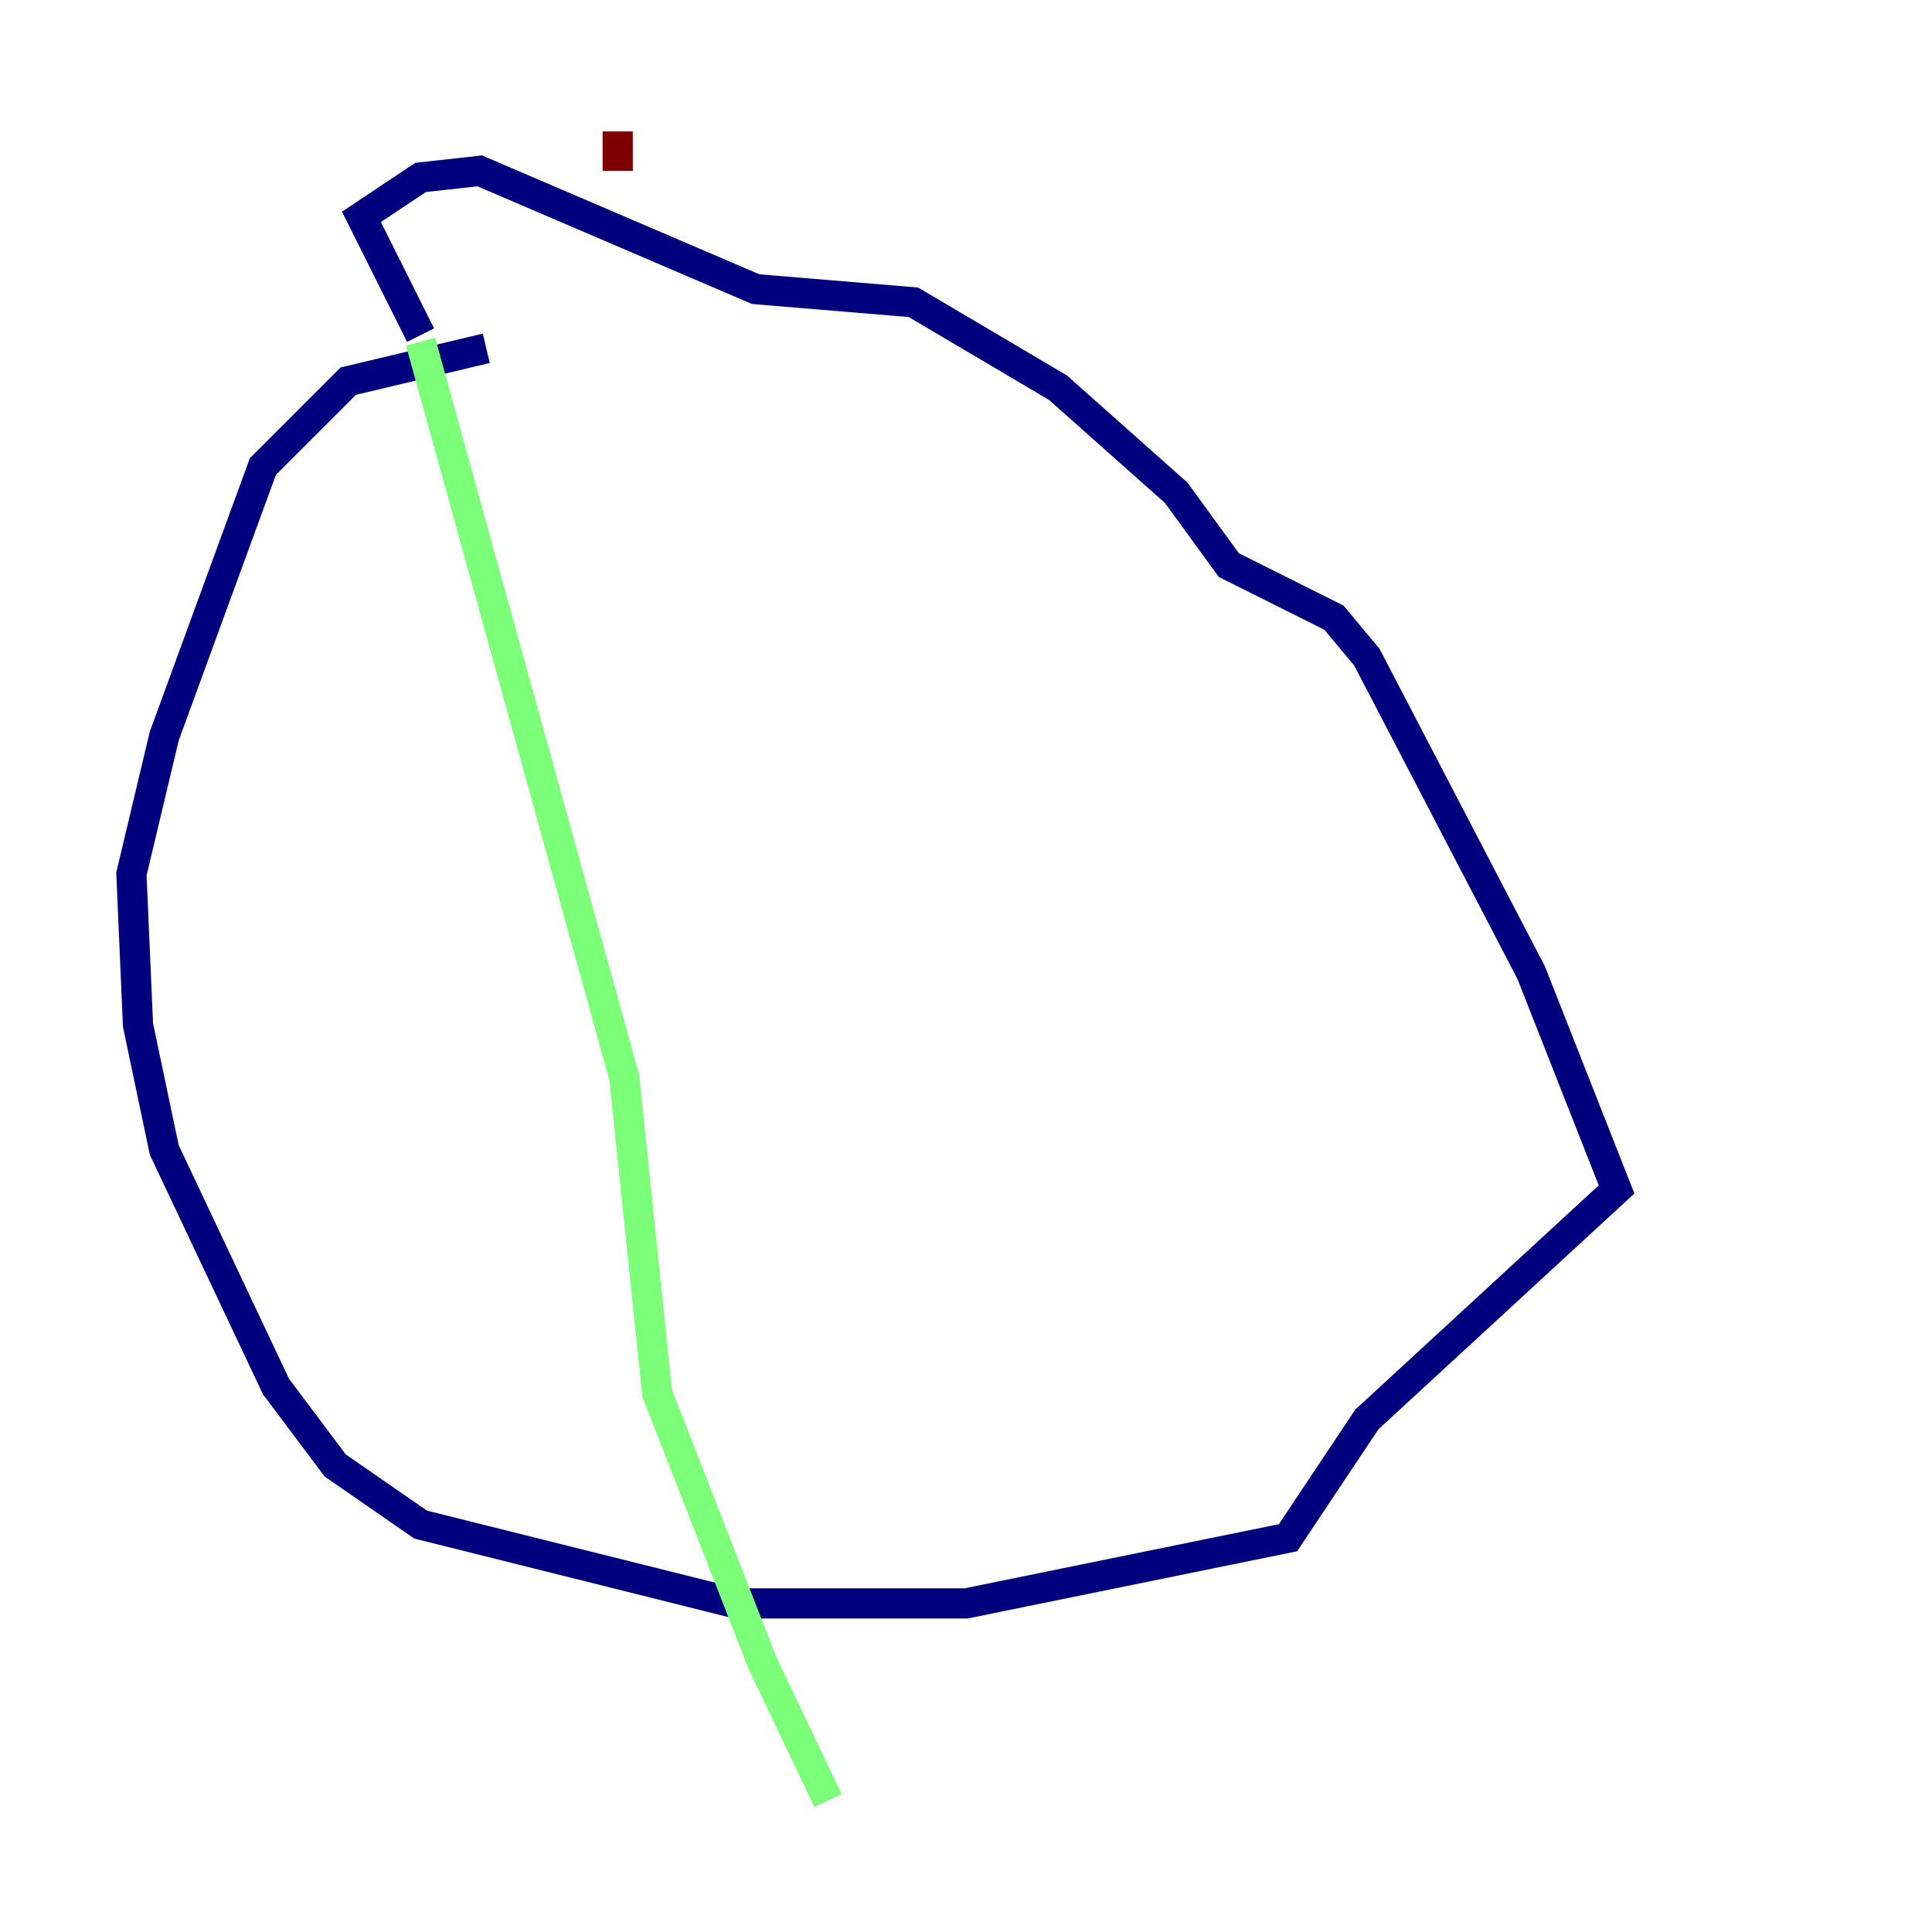 <?xml version="1.0" encoding="utf-8" ?>
<svg baseProfile="tiny" height="128" version="1.2" viewBox="0,0,128,128" width="128" xmlns="http://www.w3.org/2000/svg" xmlns:ev="http://www.w3.org/2001/xml-events" xmlns:xlink="http://www.w3.org/1999/xlink"><defs /><polyline fill="none" points="32.218,23.075 23.075,25.252 17.415,30.912 10.884,48.762 8.707,57.905 9.143,67.918 10.884,76.191 18.286,91.864 22.204,97.088 27.864,101.007 48.762,106.231 64.0,106.231 85.333,101.878 90.558,94.041 107.102,78.803 101.442,64.435 90.558,43.537 88.381,40.925 81.415,37.442 77.932,32.653 70.095,25.687 60.517,20.027 50.068,19.157 31.782,11.32 27.864,11.755 23.946,14.367 27.864,22.204" stroke="#00007f" stroke-width="2" /><polyline fill="none" points="27.864,22.64 41.361,71.401 43.537,92.299 50.503,110.15 54.857,119.293" stroke="#7cff79" stroke-width="2" /><polyline fill="none" points="40.925,8.707 40.925,11.32" stroke="#7f0000" stroke-width="2" /></svg>